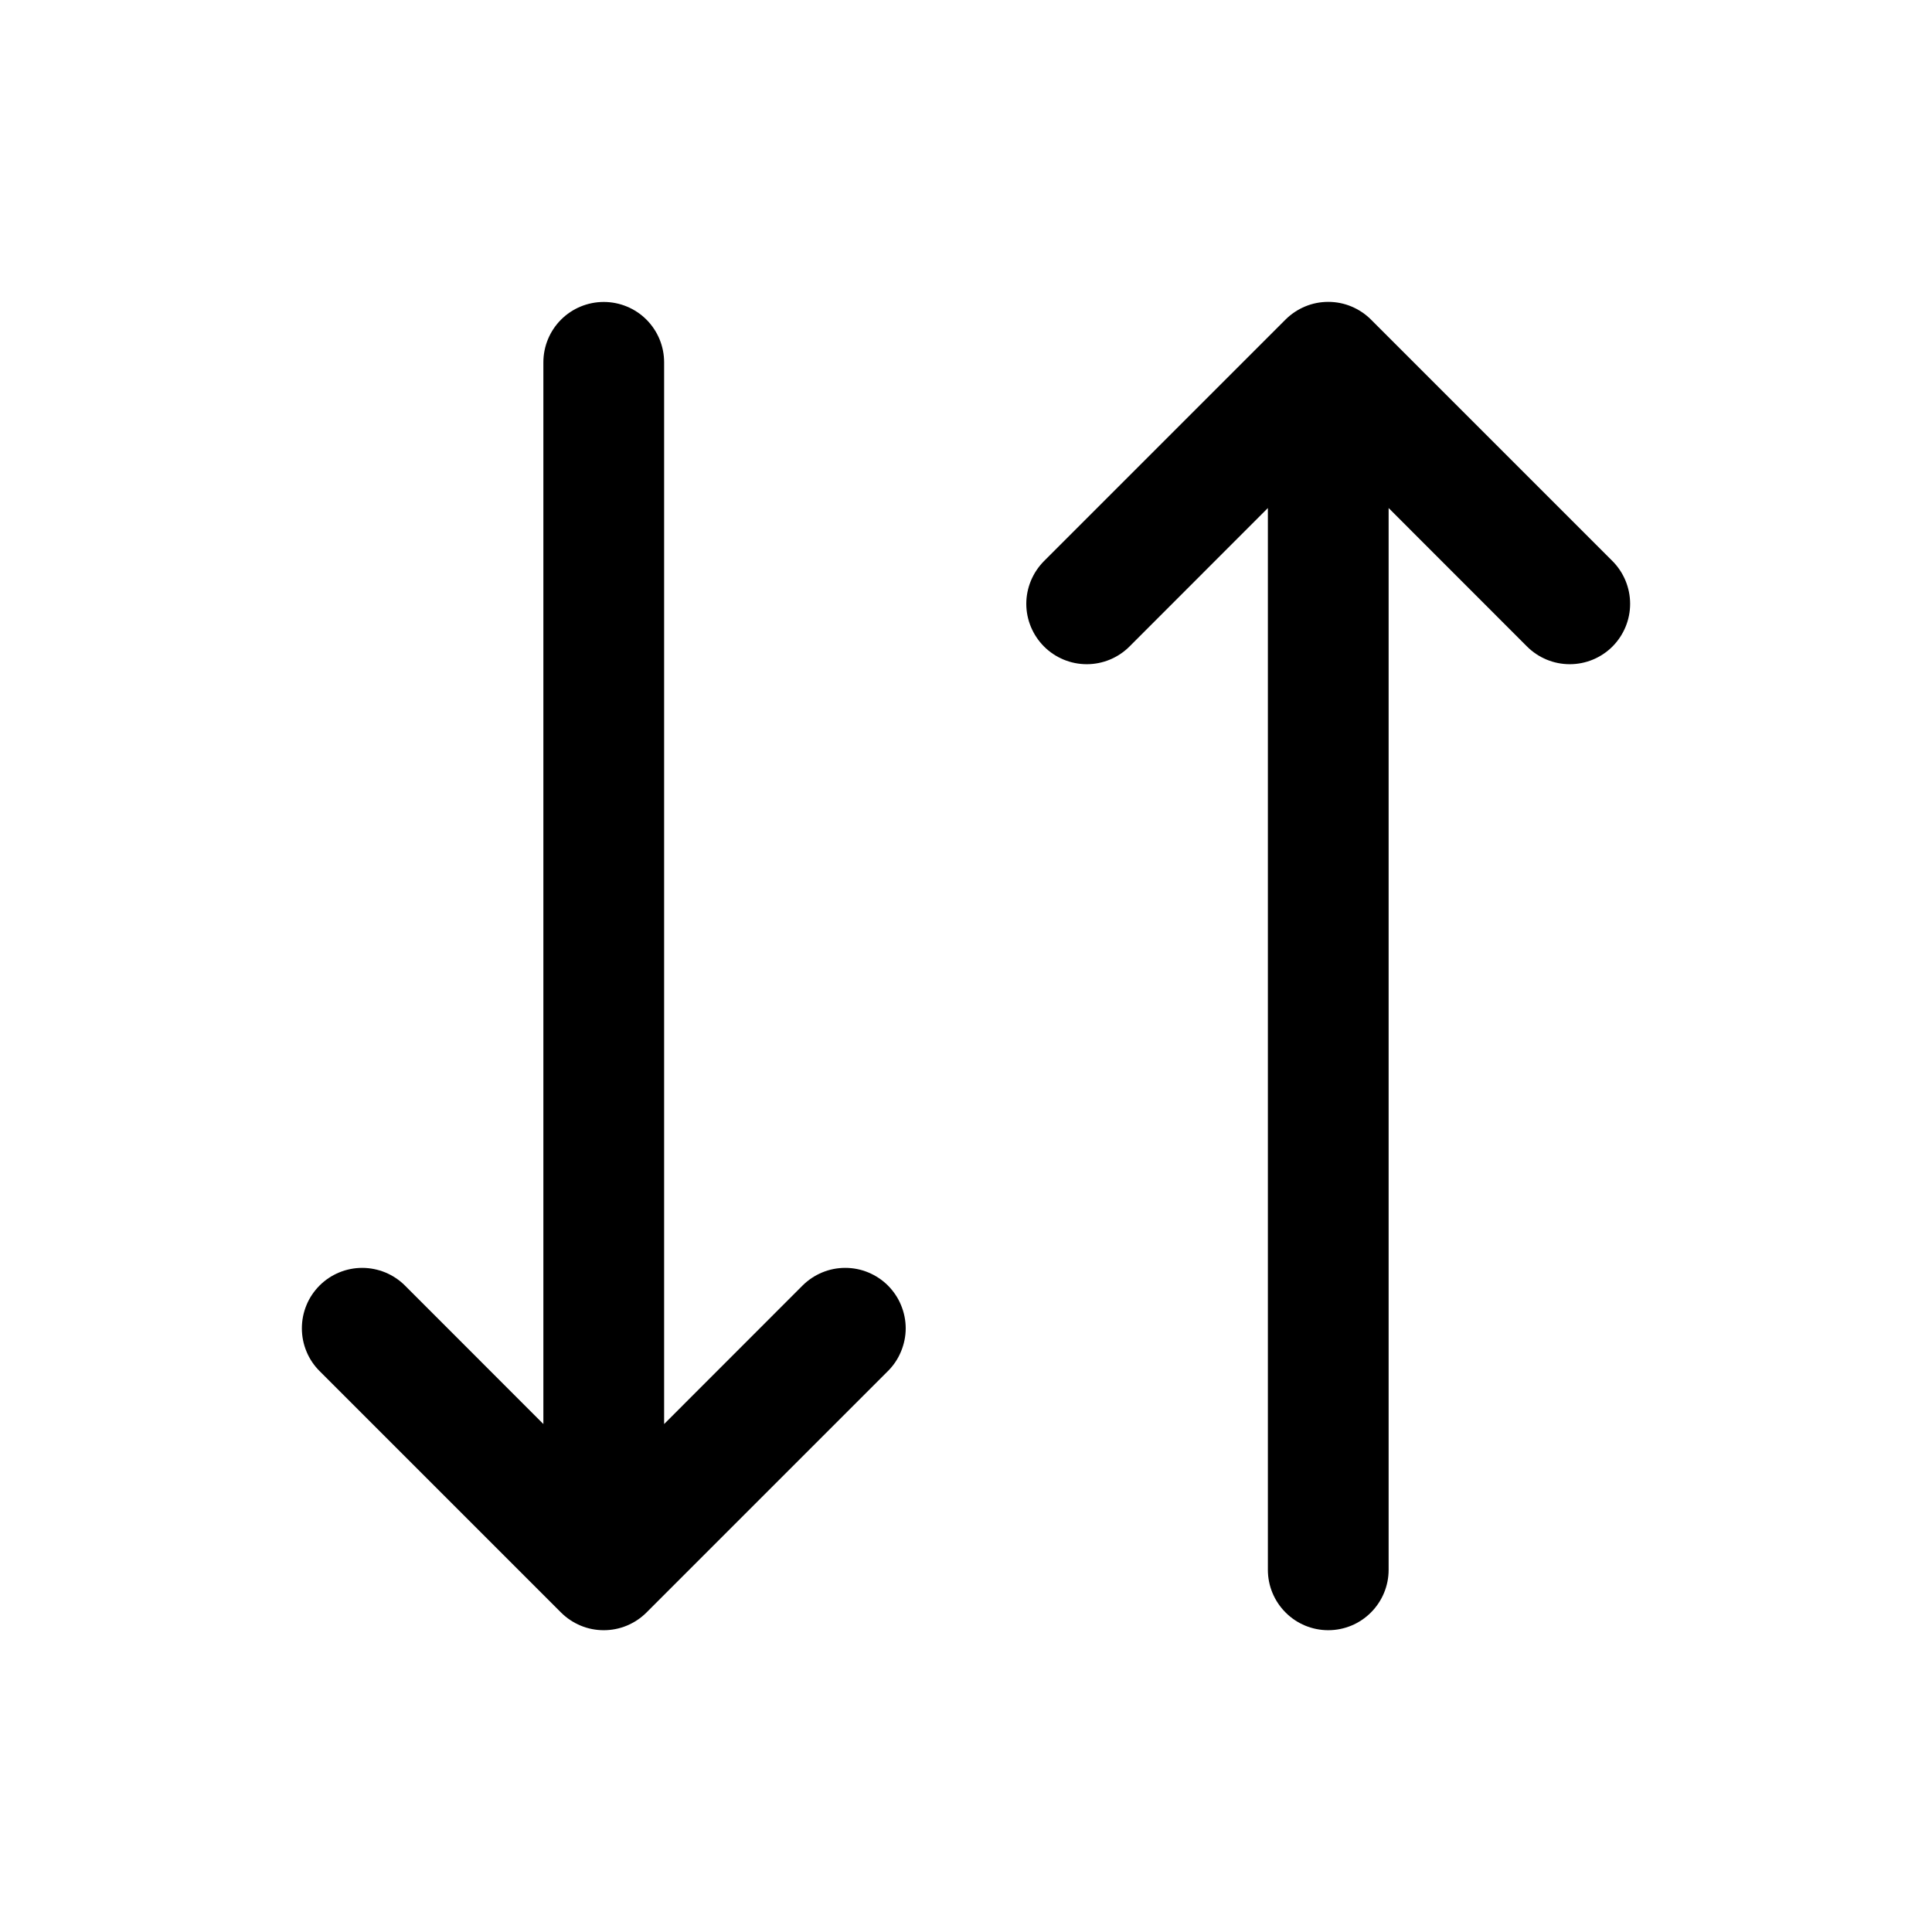<svg  viewBox="0 0 24 24"  xmlns="http://www.w3.org/2000/svg">
<path d="M11.031 15.97C11.1 16.04 11.156 16.122 11.193 16.213C11.231 16.304 11.251 16.402 11.251 16.501C11.251 16.599 11.231 16.697 11.193 16.788C11.156 16.879 11.1 16.962 11.031 17.031L8.031 20.031C7.961 20.101 7.878 20.156 7.787 20.194C7.696 20.232 7.598 20.251 7.5 20.251C7.401 20.251 7.304 20.232 7.213 20.194C7.122 20.156 7.039 20.101 6.969 20.031L3.969 17.031C3.9 16.962 3.844 16.879 3.807 16.788C3.769 16.697 3.75 16.599 3.75 16.501C3.75 16.402 3.769 16.305 3.807 16.213C3.844 16.122 3.9 16.04 3.969 15.97C4.11 15.829 4.301 15.75 4.5 15.75C4.598 15.75 4.696 15.77 4.787 15.807C4.878 15.845 4.961 15.9 5.031 15.97L6.75 17.69V4.501C6.75 4.302 6.829 4.111 6.97 3.97C7.11 3.83 7.301 3.751 7.5 3.751C7.699 3.751 7.89 3.83 8.03 3.97C8.171 4.111 8.25 4.302 8.25 4.501V17.69L9.969 15.97C10.039 15.9 10.122 15.845 10.213 15.807C10.304 15.769 10.401 15.75 10.5 15.75C10.598 15.75 10.696 15.769 10.787 15.807C10.878 15.845 10.961 15.9 11.031 15.97ZM20.031 6.97L17.031 3.97C16.961 3.9 16.878 3.845 16.787 3.807C16.696 3.769 16.599 3.75 16.5 3.75C16.401 3.75 16.304 3.769 16.213 3.807C16.122 3.845 16.039 3.9 15.969 3.97L12.969 6.97C12.829 7.111 12.749 7.302 12.749 7.501C12.749 7.7 12.829 7.89 12.969 8.031C13.11 8.172 13.301 8.251 13.5 8.251C13.699 8.251 13.89 8.172 14.031 8.031L15.75 6.311V19.501C15.75 19.7 15.829 19.89 15.97 20.031C16.11 20.172 16.301 20.251 16.5 20.251C16.699 20.251 16.89 20.172 17.03 20.031C17.171 19.89 17.25 19.7 17.25 19.501V6.311L18.969 8.031C19.11 8.172 19.301 8.251 19.5 8.251C19.699 8.251 19.89 8.172 20.031 8.031C20.171 7.89 20.25 7.7 20.25 7.501C20.25 7.302 20.171 7.111 20.031 6.97Z" />
</svg>
